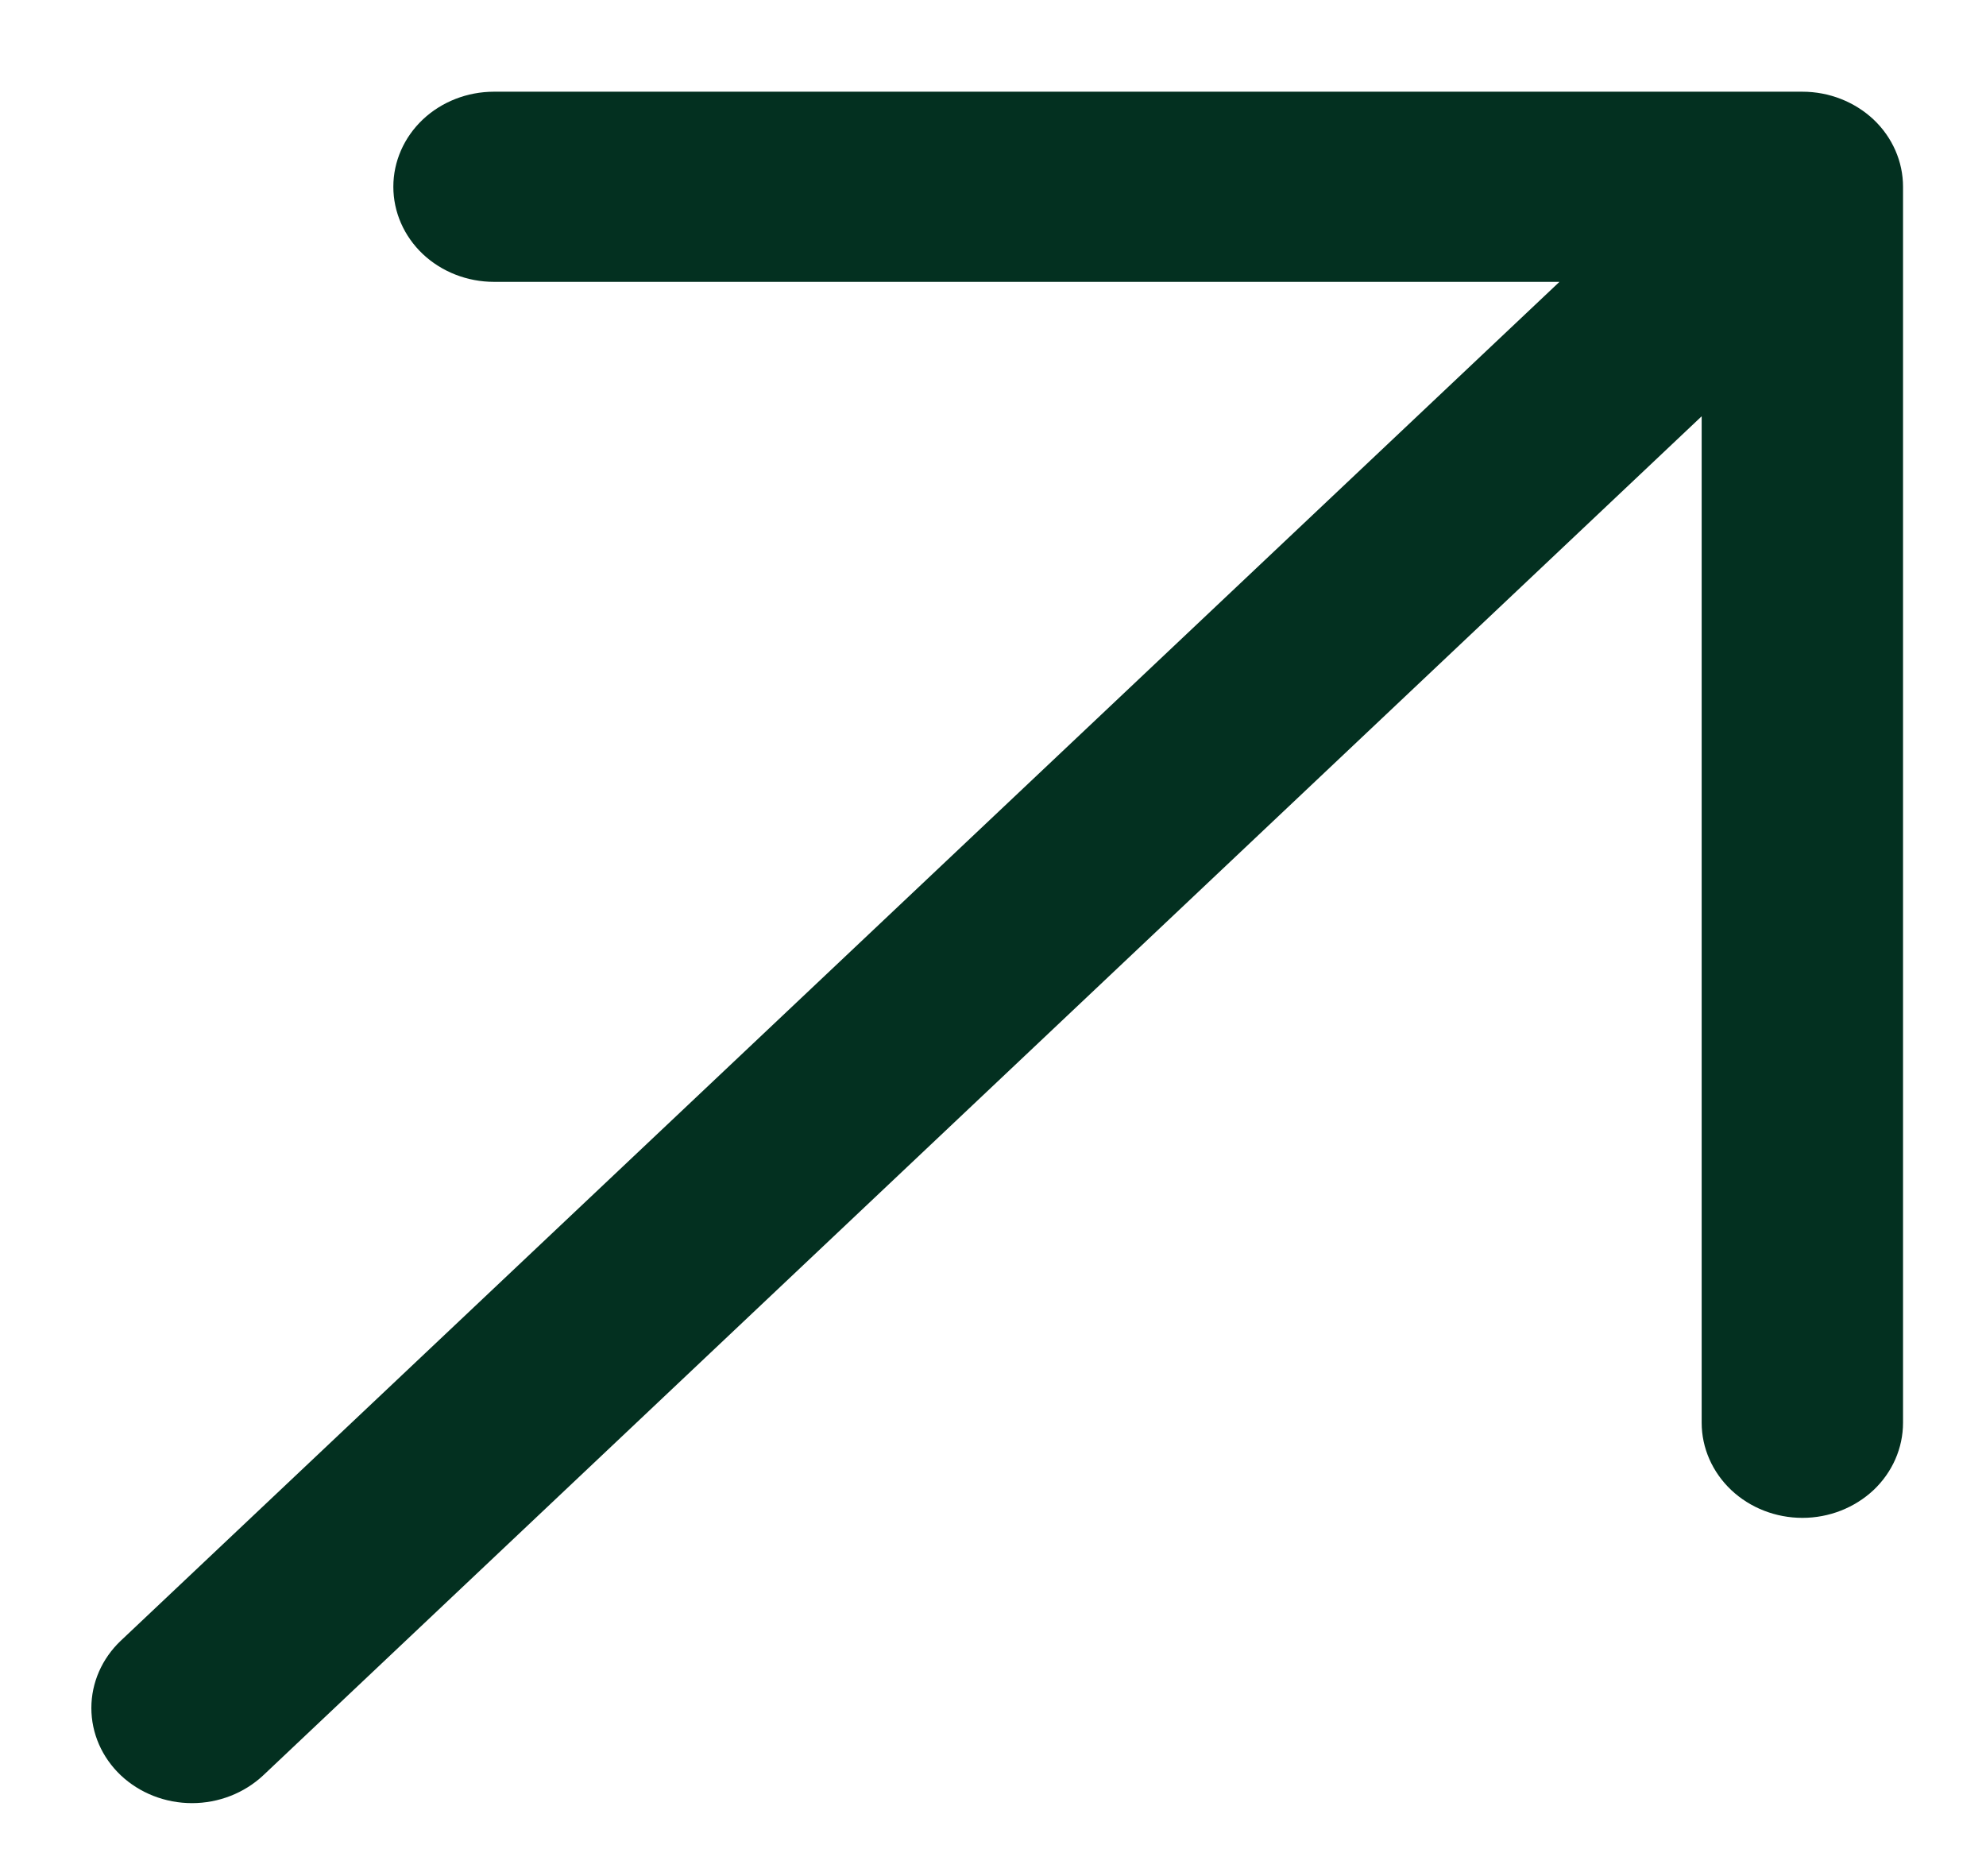 <svg width="18" height="17" viewBox="0 0 18 17" fill="none" xmlns="http://www.w3.org/2000/svg">
<path d="M17.248 1.692V12.892C17.248 13.121 17.152 13.34 16.981 13.502C16.809 13.663 16.578 13.754 16.336 13.754C16.094 13.754 15.862 13.663 15.691 13.502C15.52 13.34 15.423 13.121 15.423 12.892V3.772L2.386 16.087C2.214 16.248 1.982 16.339 1.74 16.339C1.498 16.339 1.266 16.248 1.095 16.087C0.924 15.925 0.828 15.706 0.828 15.477C0.828 15.248 0.924 15.029 1.095 14.867L14.134 2.554L4.477 2.554C4.235 2.554 4.003 2.463 3.832 2.302C3.661 2.14 3.565 1.921 3.565 1.692C3.565 1.464 3.661 1.245 3.832 1.083C4.003 0.922 4.235 0.831 4.477 0.831L16.336 0.831C16.578 0.831 16.809 0.922 16.981 1.083C17.152 1.245 17.248 1.464 17.248 1.692Z" fill="#033020"/>
</svg>
